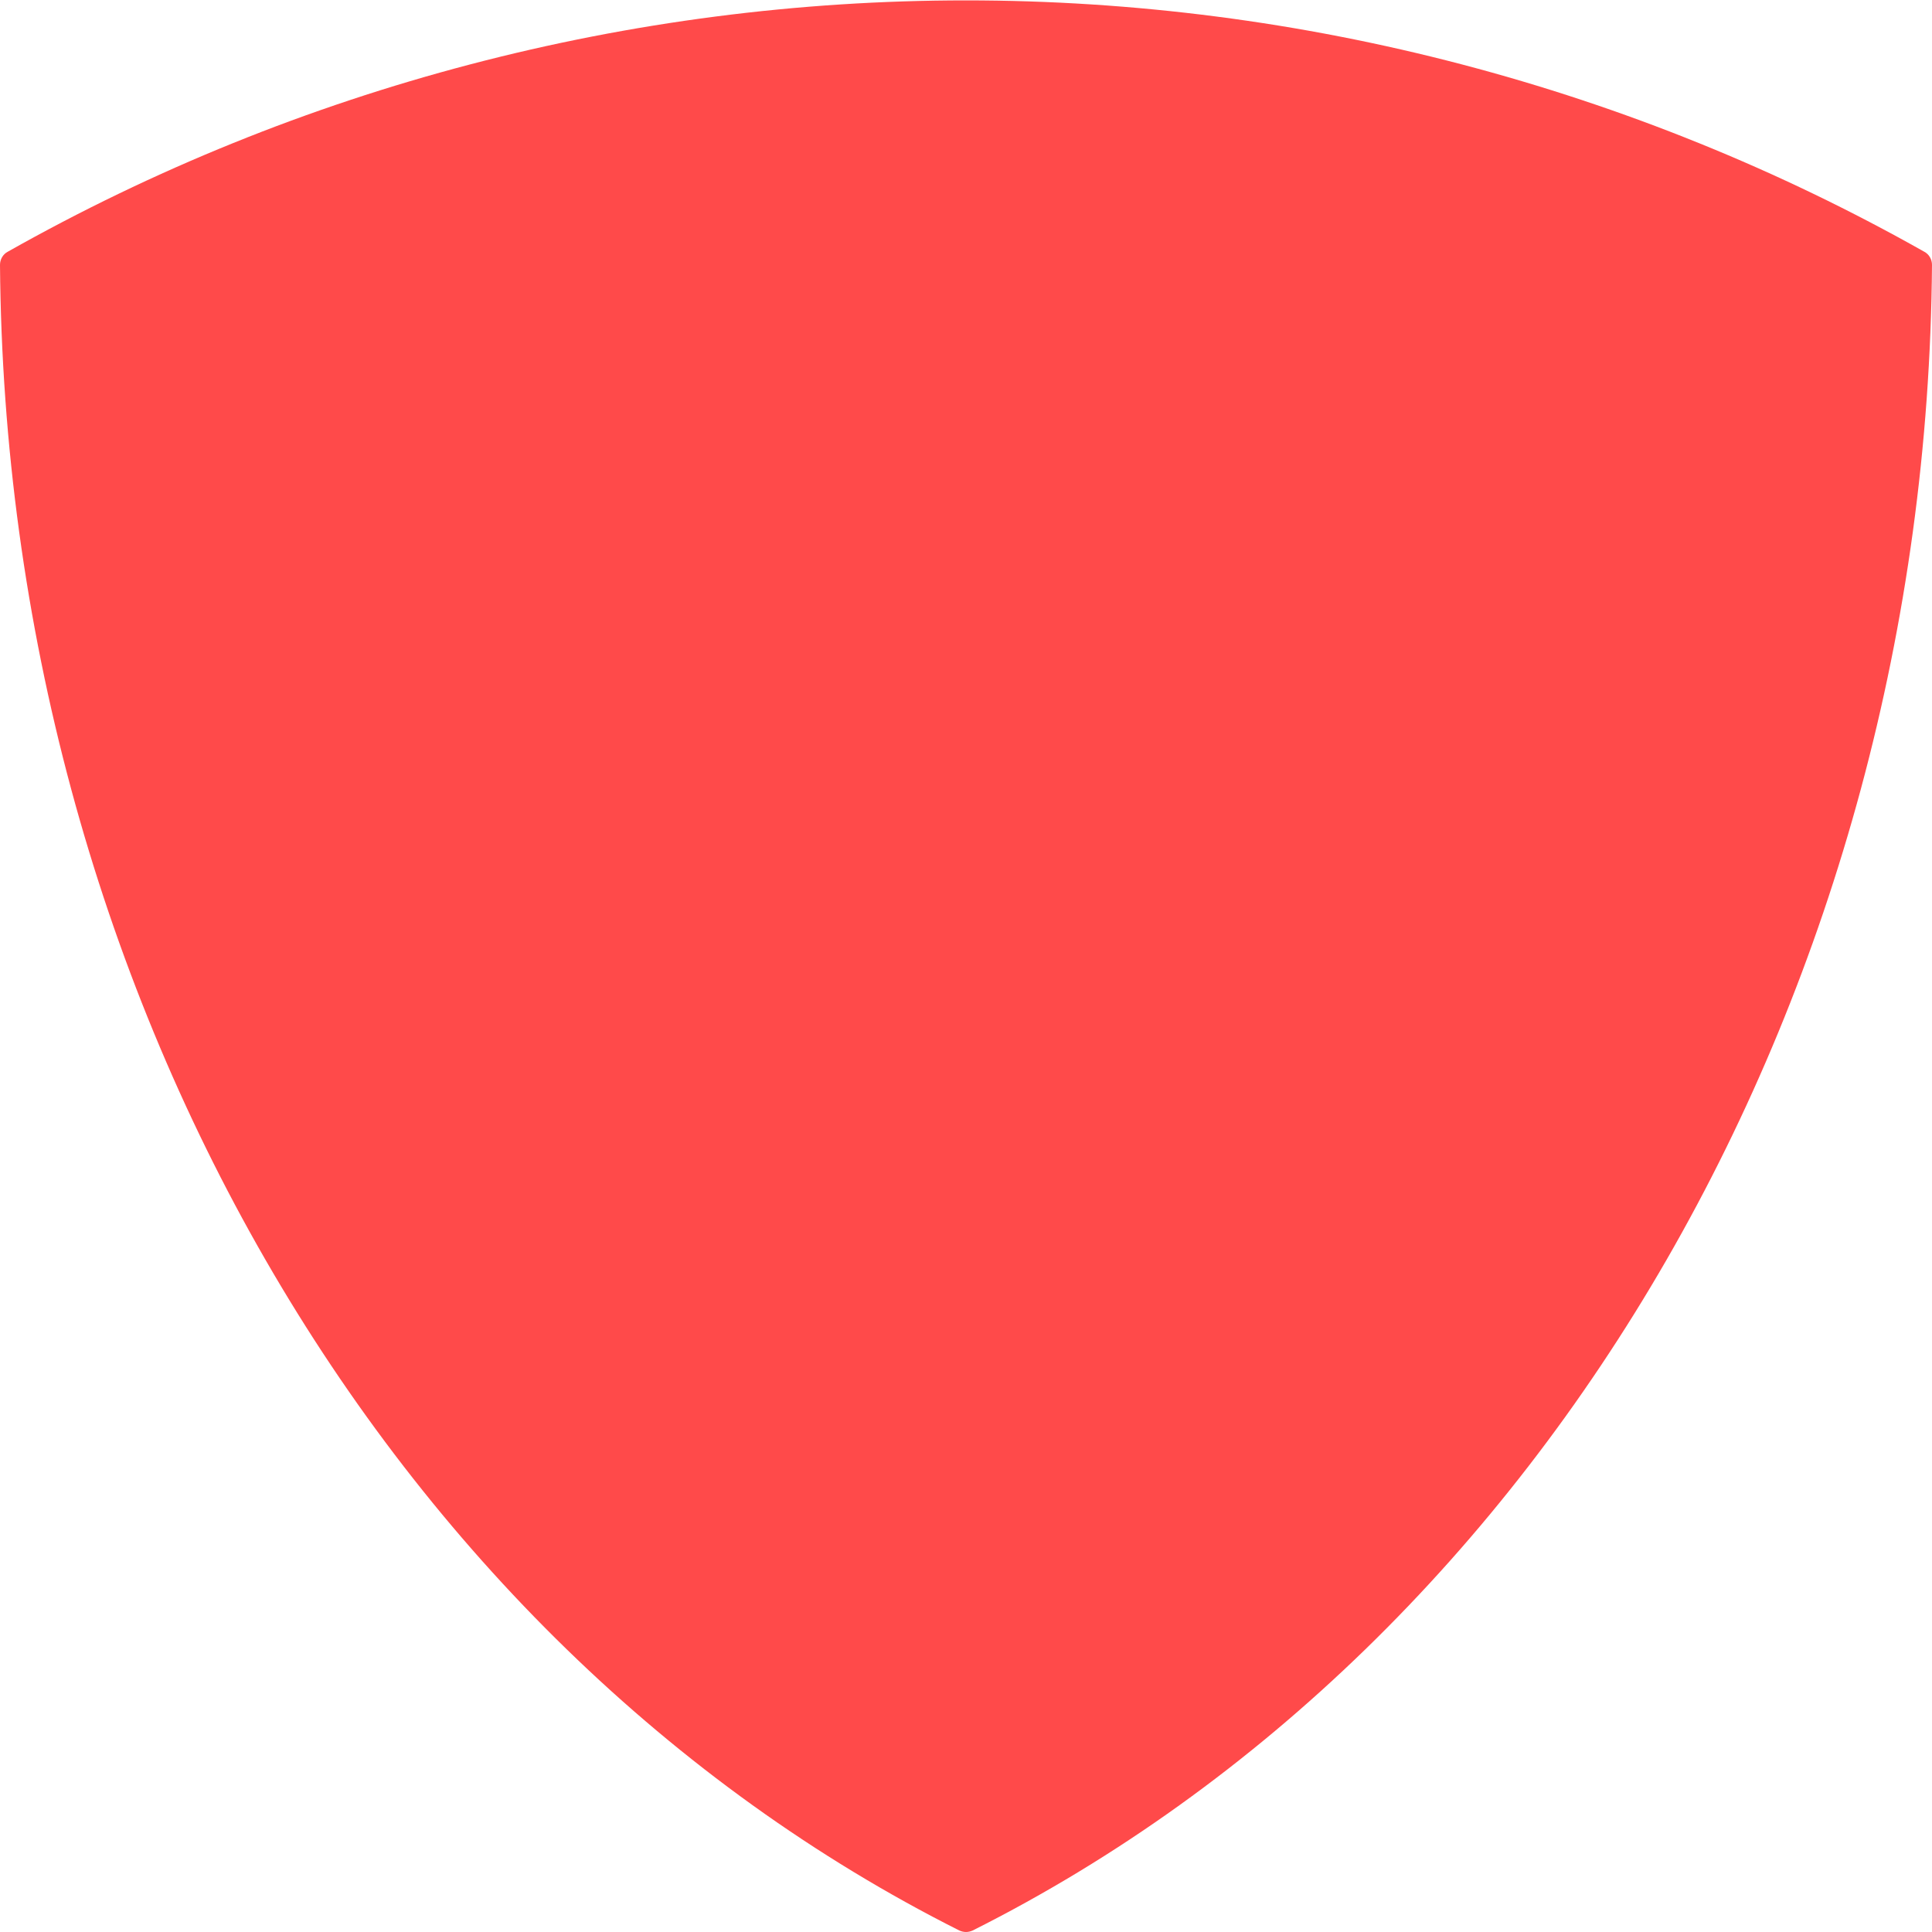 <svg width="10" height="10" viewBox="0 0 10 10" fill="none" xmlns="http://www.w3.org/2000/svg">
<path d="M9.96 1.303C8.453 0.452 6.738 0.002 5 0.002C3.262 0.002 1.547 0.452 0.04 1.303C0.015 1.316 -0 1.343 2.70513e-06 1.371C0.029 5.107 1.978 8.49 4.965 9.992C4.976 9.997 4.988 10 5 10C5.012 10 5.024 9.997 5.035 9.992C8.022 8.491 9.971 5.107 10 1.371C10 1.343 9.985 1.316 9.96 1.303Z" fill="#FF4A4A"/>
</svg>
